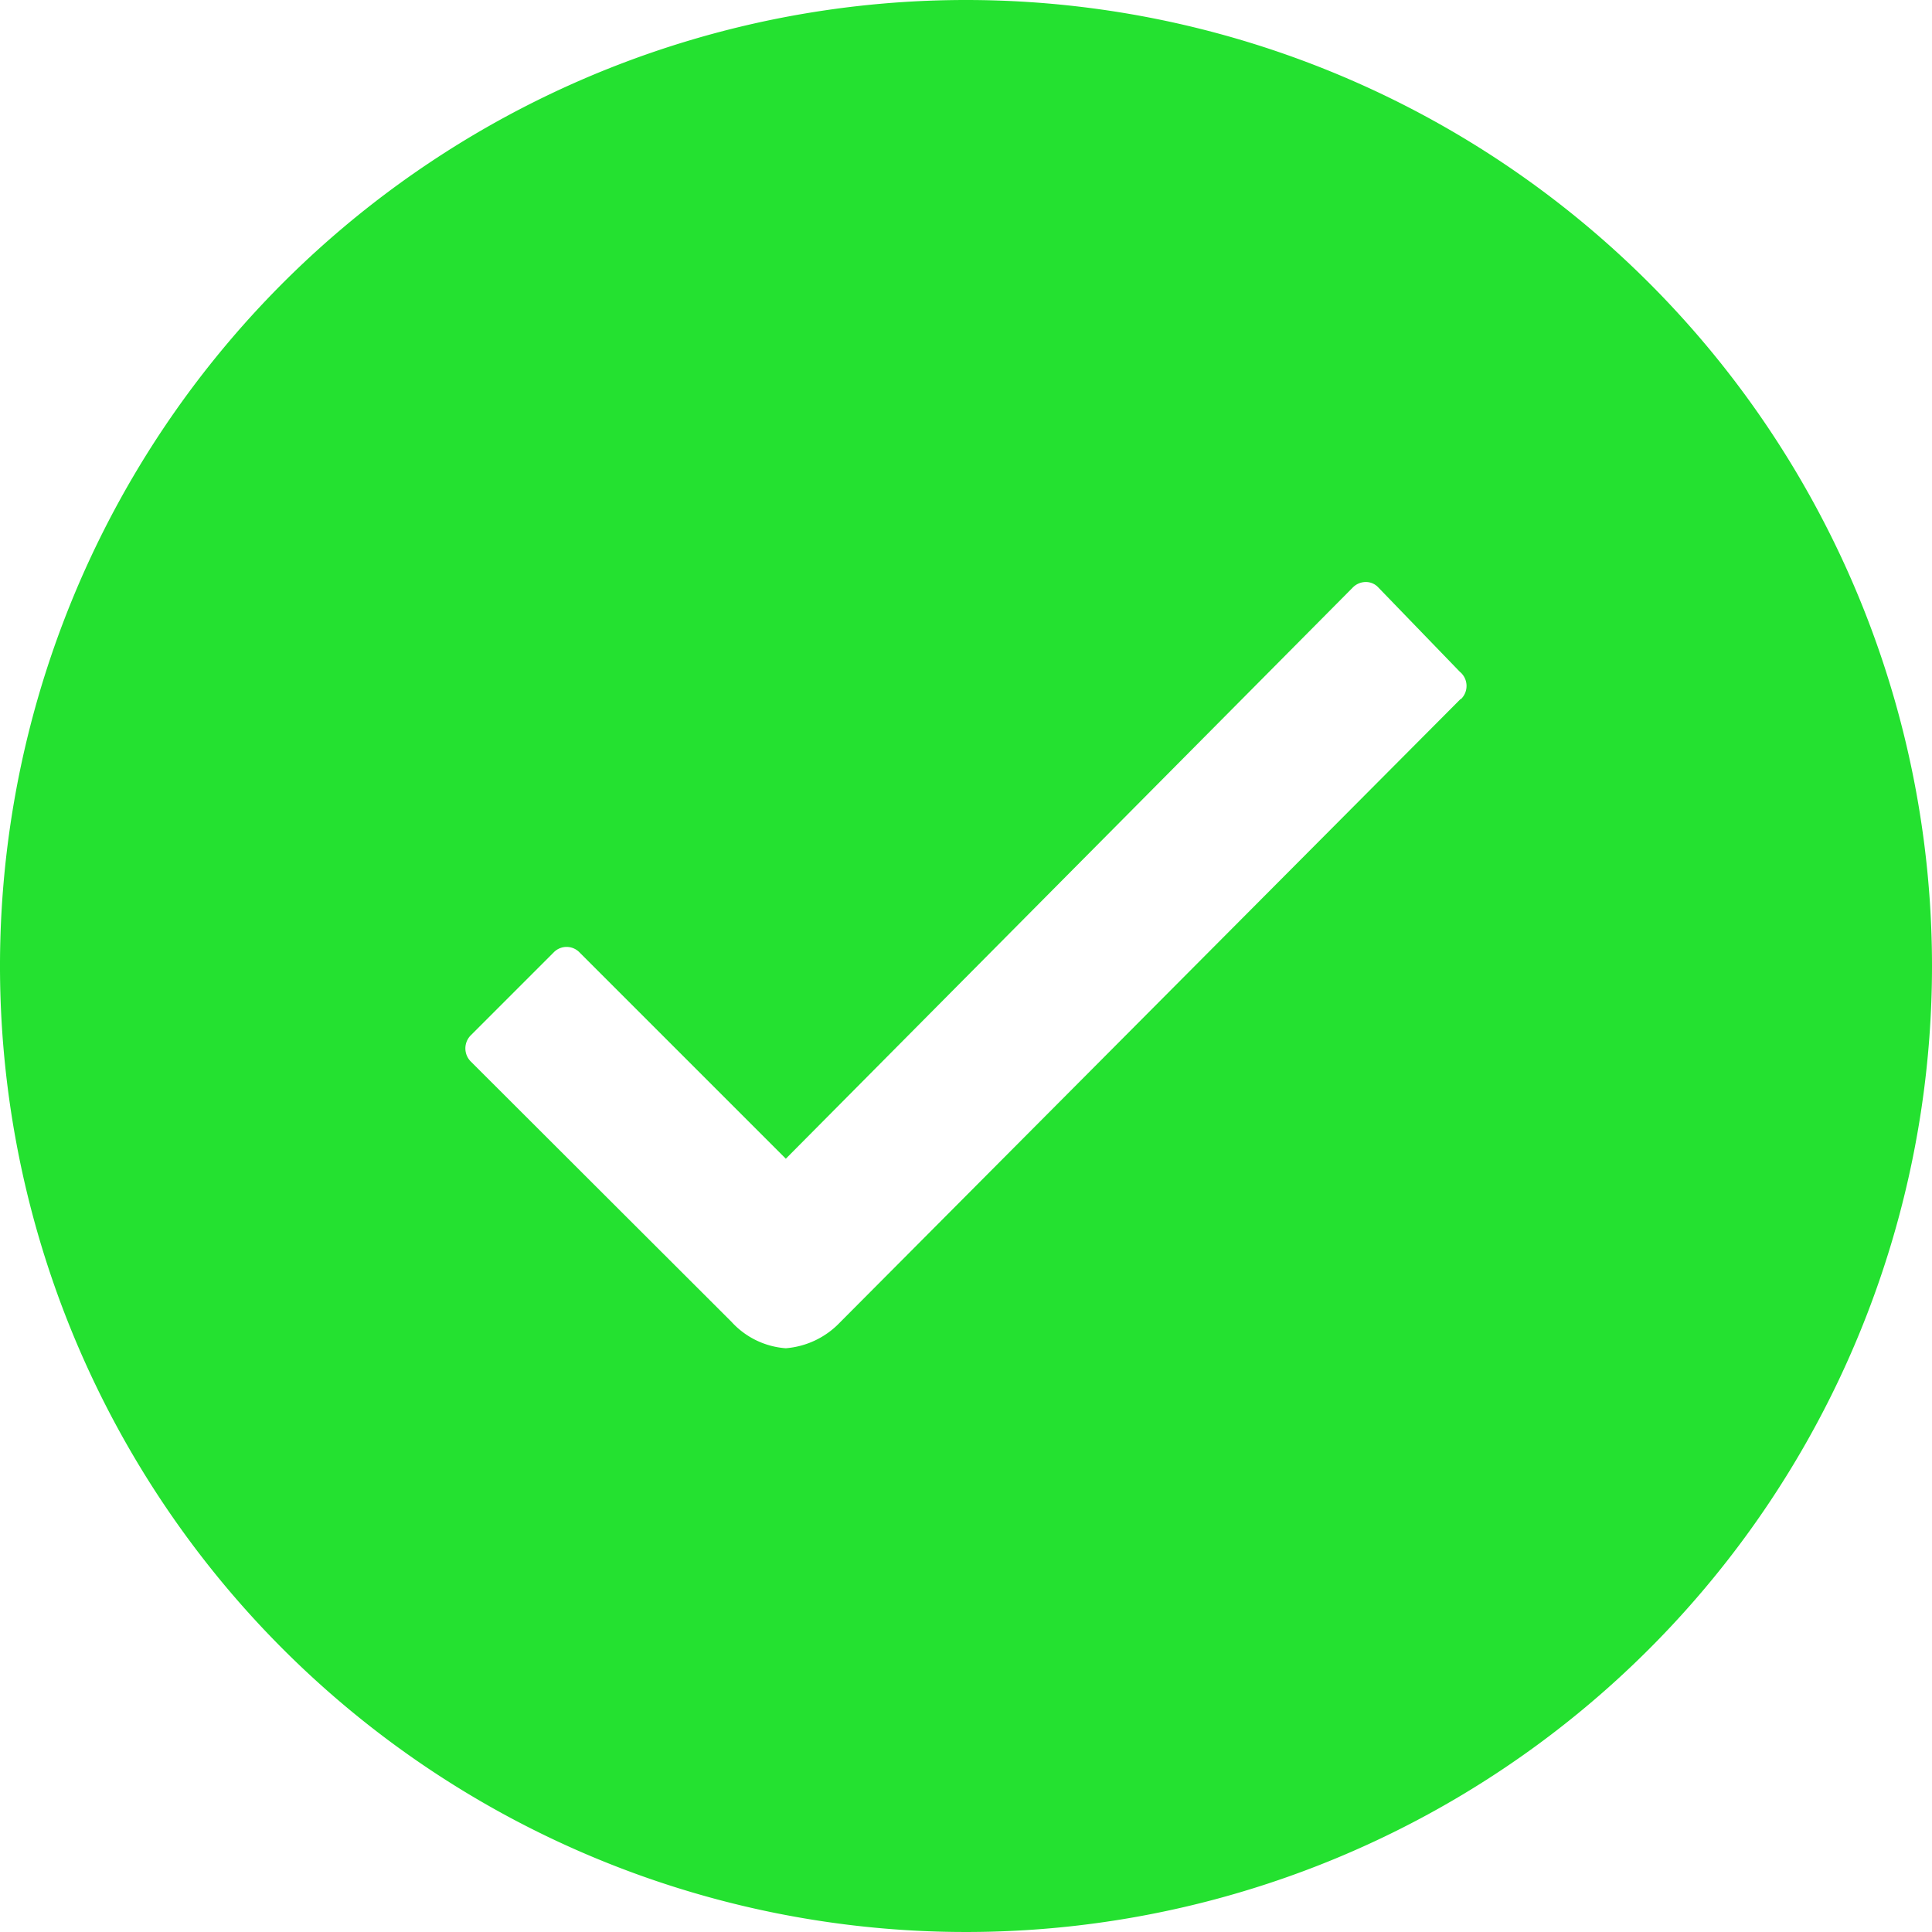 <svg xmlns="http://www.w3.org/2000/svg" width="20" height="20" viewBox="0 0 20 20">
  <path id="Icon_ionic-ios-checkmark-circle" data-name="Icon ionic-ios-checkmark-circle" d="M13.375,3.375a10,10,0,1,0,10,10A10,10,0,0,0,13.375,3.375Zm5.12,7.236-6.428,6.457h0a.868.868,0,0,1-.558.264.842.842,0,0,1-.562-.274L8.25,14.365a.192.192,0,0,1,0-.274l.856-.856a.186.186,0,0,1,.269,0L11.51,15.37l5.865-5.909A.19.19,0,0,1,17.51,9.4h0a.175.175,0,0,1,.135.058l.841.87A.19.19,0,0,1,18.5,10.611Z" transform="translate(-3.375 -3.375)" fill="#24e130"/>
</svg>

